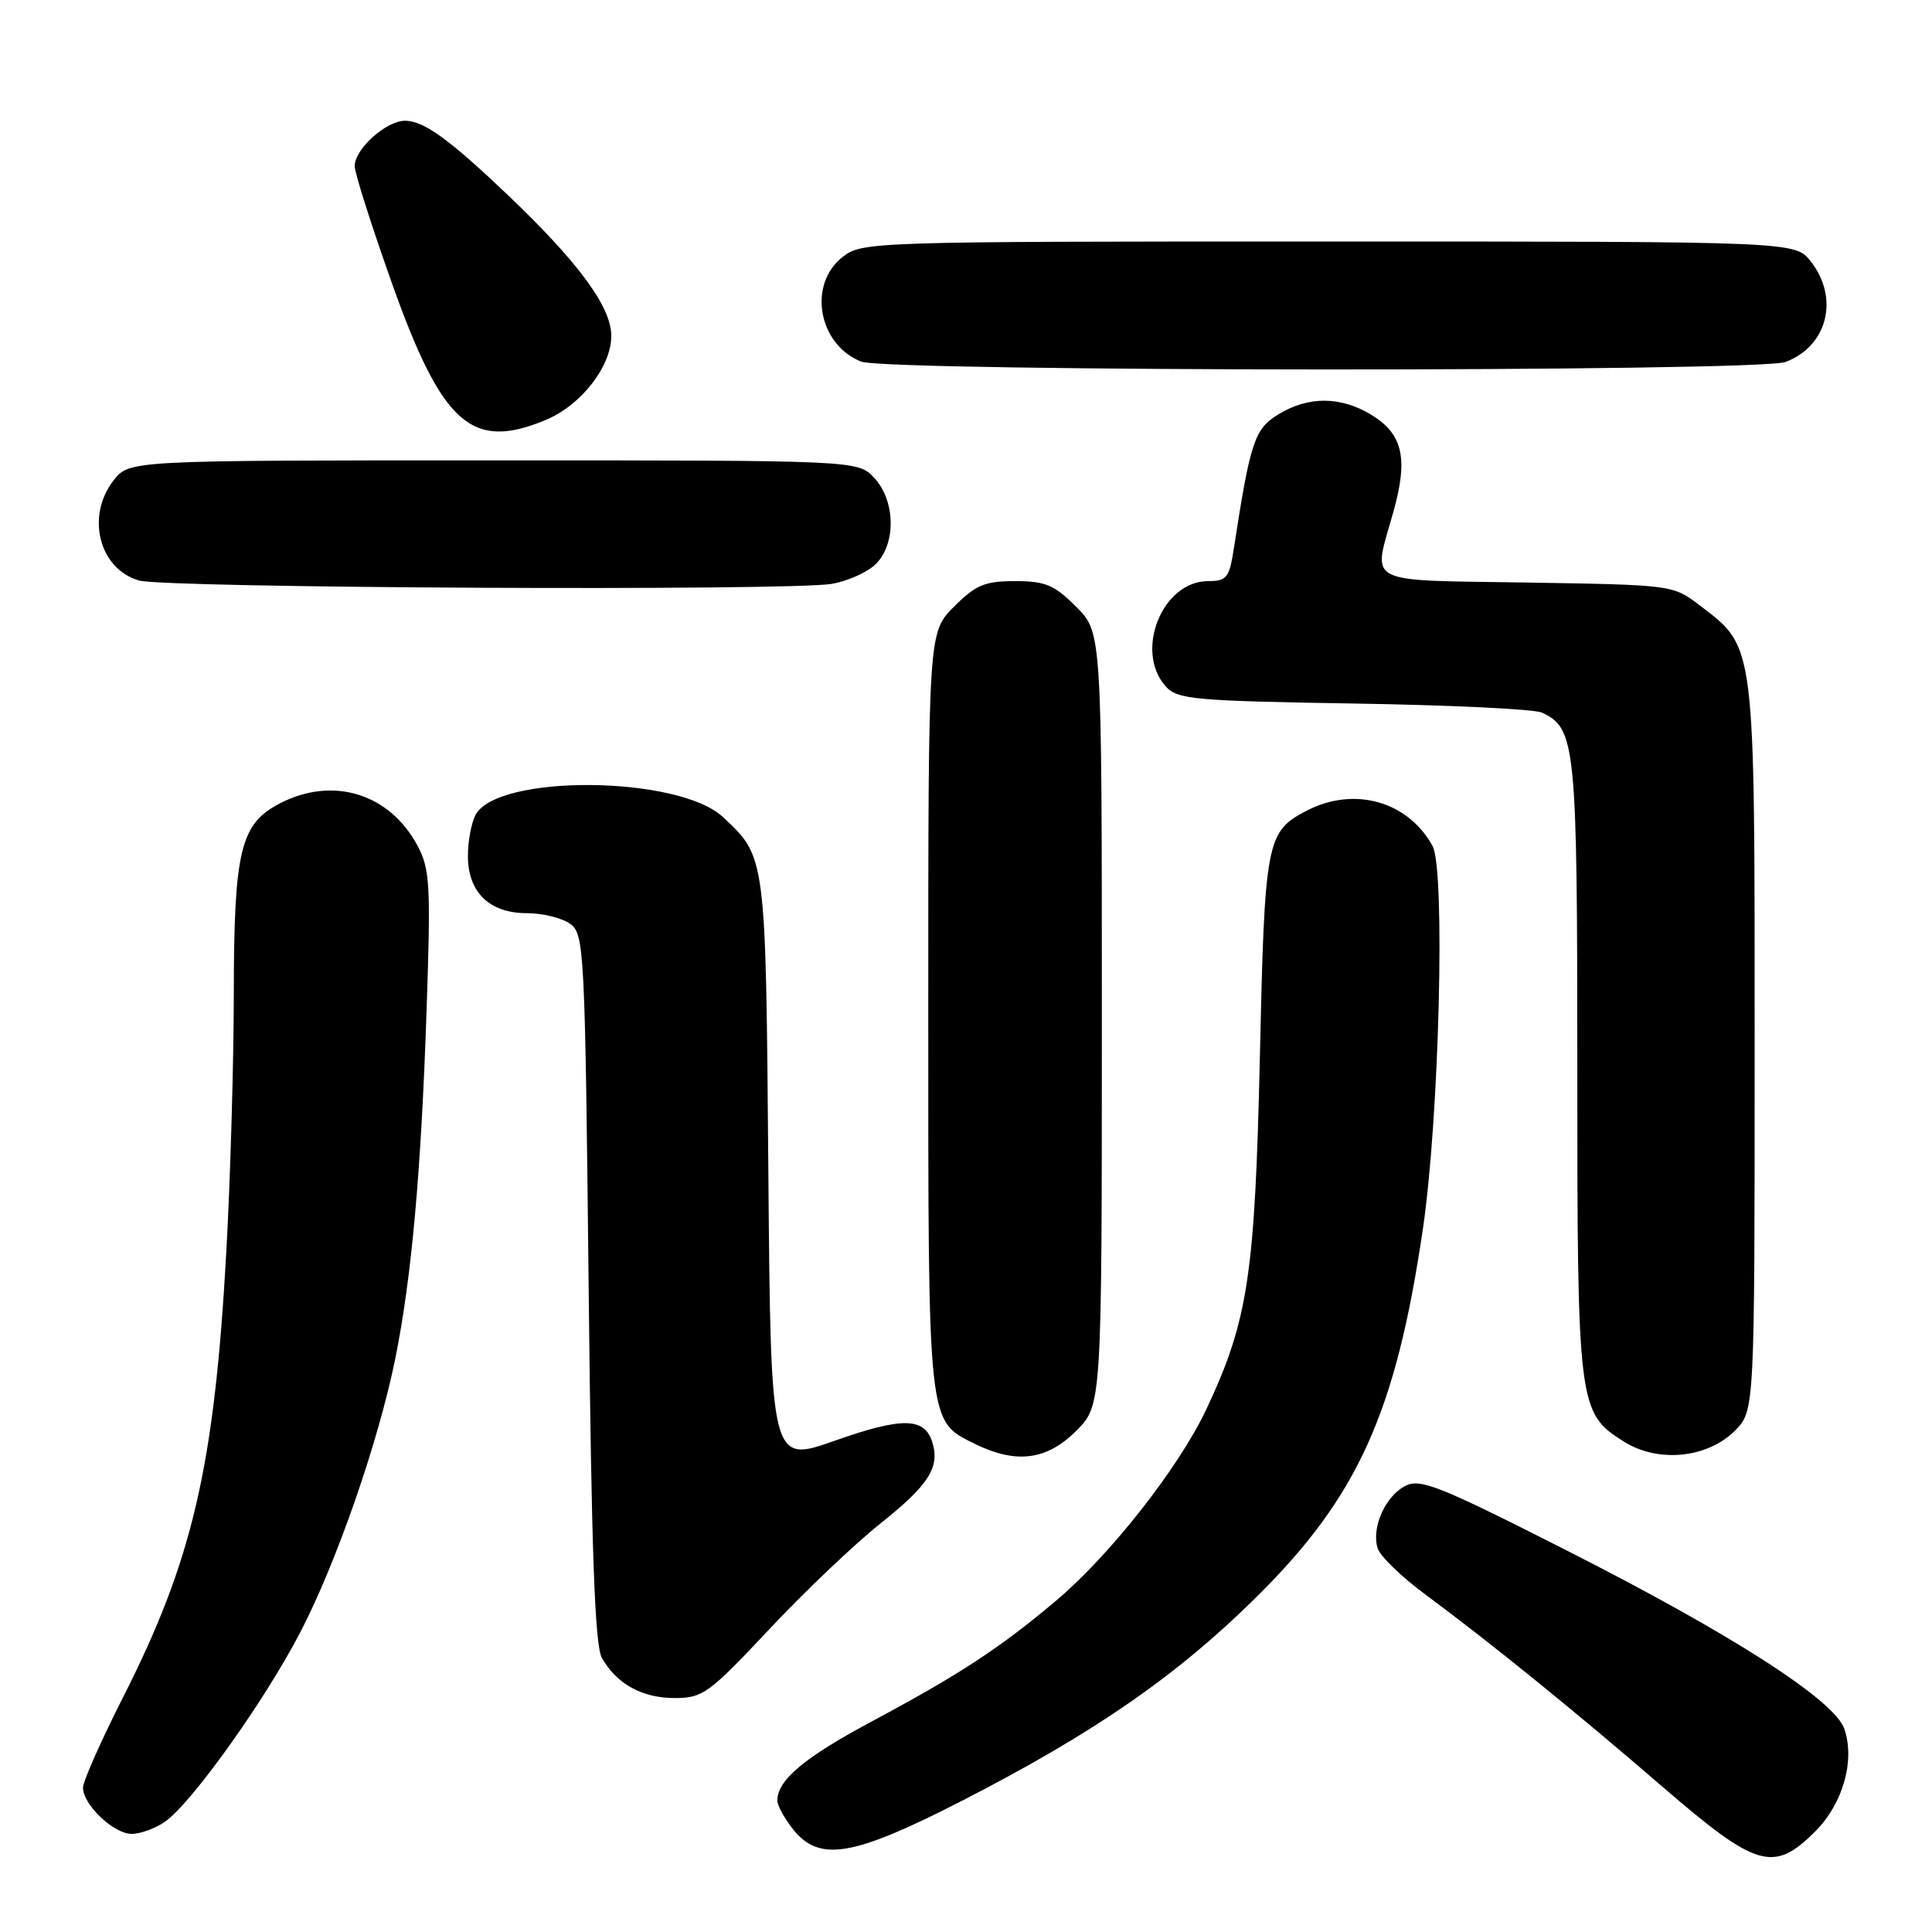<?xml version="1.0" encoding="UTF-8" standalone="no"?>
<!DOCTYPE svg PUBLIC "-//W3C//DTD SVG 1.1//EN" "http://www.w3.org/Graphics/SVG/1.1/DTD/svg11.dtd" >
<svg xmlns="http://www.w3.org/2000/svg" xmlns:xlink="http://www.w3.org/1999/xlink" version="1.1" viewBox="0 0 256 256">
 <g >
 <path fill="currentColor"
d=" M 240.52 242.68 C 244.20 239.00 245.82 233.28 244.39 229.10 C 243.07 225.27 229.50 216.55 207.45 205.37 C 190.51 196.78 188.15 195.85 186.15 196.92 C 183.51 198.33 181.70 202.47 182.55 205.16 C 182.88 206.20 185.70 208.94 188.83 211.25 C 197.68 217.81 208.53 226.61 220.25 236.72 C 232.76 247.52 235.01 248.19 240.52 242.68 Z  M 127.53 238.58 C 145.09 229.57 156.05 221.97 166.61 211.49 C 179.95 198.26 184.98 187.10 188.55 162.77 C 190.71 148.07 191.53 115.23 189.82 112.10 C 186.57 106.17 179.45 104.16 173.17 107.41 C 167.79 110.19 167.58 111.32 166.94 140.00 C 166.29 168.96 165.38 174.98 159.84 186.75 C 156.20 194.47 147.08 206.09 139.90 212.13 C 132.48 218.38 127.10 221.90 115.72 227.99 C 106.61 232.85 103.00 235.86 103.00 238.59 C 103.00 239.22 103.93 240.92 105.07 242.37 C 108.55 246.78 113.02 246.03 127.53 238.58 Z  M 21.87 241.38 C 25.40 238.91 35.04 225.41 39.76 216.34 C 44.57 207.11 50.16 191.01 52.38 180.00 C 54.54 169.31 55.80 155.27 56.52 134.00 C 57.09 117.27 56.98 115.17 55.33 112.07 C 51.63 105.14 44.12 102.82 37.09 106.45 C 31.85 109.16 31.00 112.66 30.98 131.72 C 30.97 140.95 30.52 156.38 29.98 166.00 C 28.40 194.36 25.53 206.71 16.29 224.93 C 13.38 230.67 11.00 236.04 11.00 236.87 C 11.00 239.14 15.07 243.00 17.45 243.00 C 18.61 243.00 20.60 242.27 21.87 241.38 Z  M 101.90 215.92 C 106.59 210.92 113.23 204.60 116.66 201.87 C 123.09 196.75 124.58 194.41 123.52 191.05 C 122.48 187.80 119.51 187.76 110.62 190.90 C 102.13 193.90 102.13 193.90 101.81 155.20 C 101.47 113.29 101.51 113.60 95.79 108.26 C 89.90 102.76 65.91 102.55 63.01 107.98 C 62.46 109.02 62.00 111.47 62.00 113.43 C 62.00 118.23 64.86 121.00 69.81 121.00 C 71.90 121.00 74.49 121.64 75.56 122.42 C 77.42 123.78 77.52 125.77 78.00 170.67 C 78.37 205.68 78.82 218.06 79.76 219.70 C 81.73 223.15 85.10 225.00 89.41 225.00 C 93.12 225.00 93.94 224.40 101.90 215.92 Z  M 142.60 189.60 C 146.00 186.20 146.00 186.20 146.00 135.00 C 146.00 83.80 146.00 83.80 142.60 80.40 C 139.70 77.50 138.51 77.00 134.50 77.00 C 130.49 77.00 129.30 77.50 126.40 80.40 C 123.00 83.80 123.00 83.80 123.00 133.95 C 123.00 189.23 122.89 188.22 129.20 191.33 C 134.65 194.01 138.71 193.49 142.60 189.60 Z  M 229.87 189.59 C 232.50 186.95 232.50 186.95 232.50 138.73 C 232.50 84.69 232.65 85.89 225.19 80.19 C 221.68 77.51 221.57 77.50 202.33 77.19 C 180.41 76.84 181.88 77.61 184.62 67.86 C 186.62 60.74 185.89 57.52 181.72 54.97 C 177.66 52.50 173.38 52.47 169.40 54.90 C 166.22 56.84 165.67 58.50 163.48 72.75 C 162.89 76.56 162.54 77.00 160.09 77.00 C 153.99 77.00 150.26 86.31 154.49 90.98 C 156.01 92.67 158.31 92.88 179.33 93.22 C 192.07 93.42 203.30 93.96 204.29 94.42 C 208.80 96.50 209.00 98.54 209.00 141.48 C 209.00 186.36 209.11 187.22 215.19 191.03 C 219.71 193.87 226.23 193.22 229.87 189.59 Z  M 110.19 77.37 C 112.22 77.03 114.81 75.89 115.94 74.84 C 118.76 72.21 118.70 66.37 115.83 63.31 C 113.65 61.00 113.65 61.00 65.40 61.00 C 17.15 61.00 17.15 61.00 15.07 63.63 C 11.35 68.37 13.11 75.38 18.42 76.92 C 21.86 77.93 104.41 78.32 110.19 77.37 Z  M 72.33 55.64 C 77.01 53.68 81.00 48.56 81.00 44.51 C 81.00 40.68 76.71 34.83 67.36 25.91 C 59.56 18.47 56.15 16.00 53.68 16.00 C 51.16 16.00 47.00 19.75 47.00 22.01 C 47.00 22.92 49.23 29.93 51.95 37.58 C 58.60 56.26 62.52 59.74 72.33 55.64 Z  M 236.60 47.96 C 242.17 45.85 243.75 39.50 239.93 34.63 C 237.85 32.00 237.85 32.00 176.06 32.00 C 115.06 32.00 114.24 32.03 111.63 34.07 C 107.01 37.71 108.42 45.64 114.09 47.91 C 117.50 49.27 233.03 49.32 236.60 47.96 Z "/>
</g>
</svg>